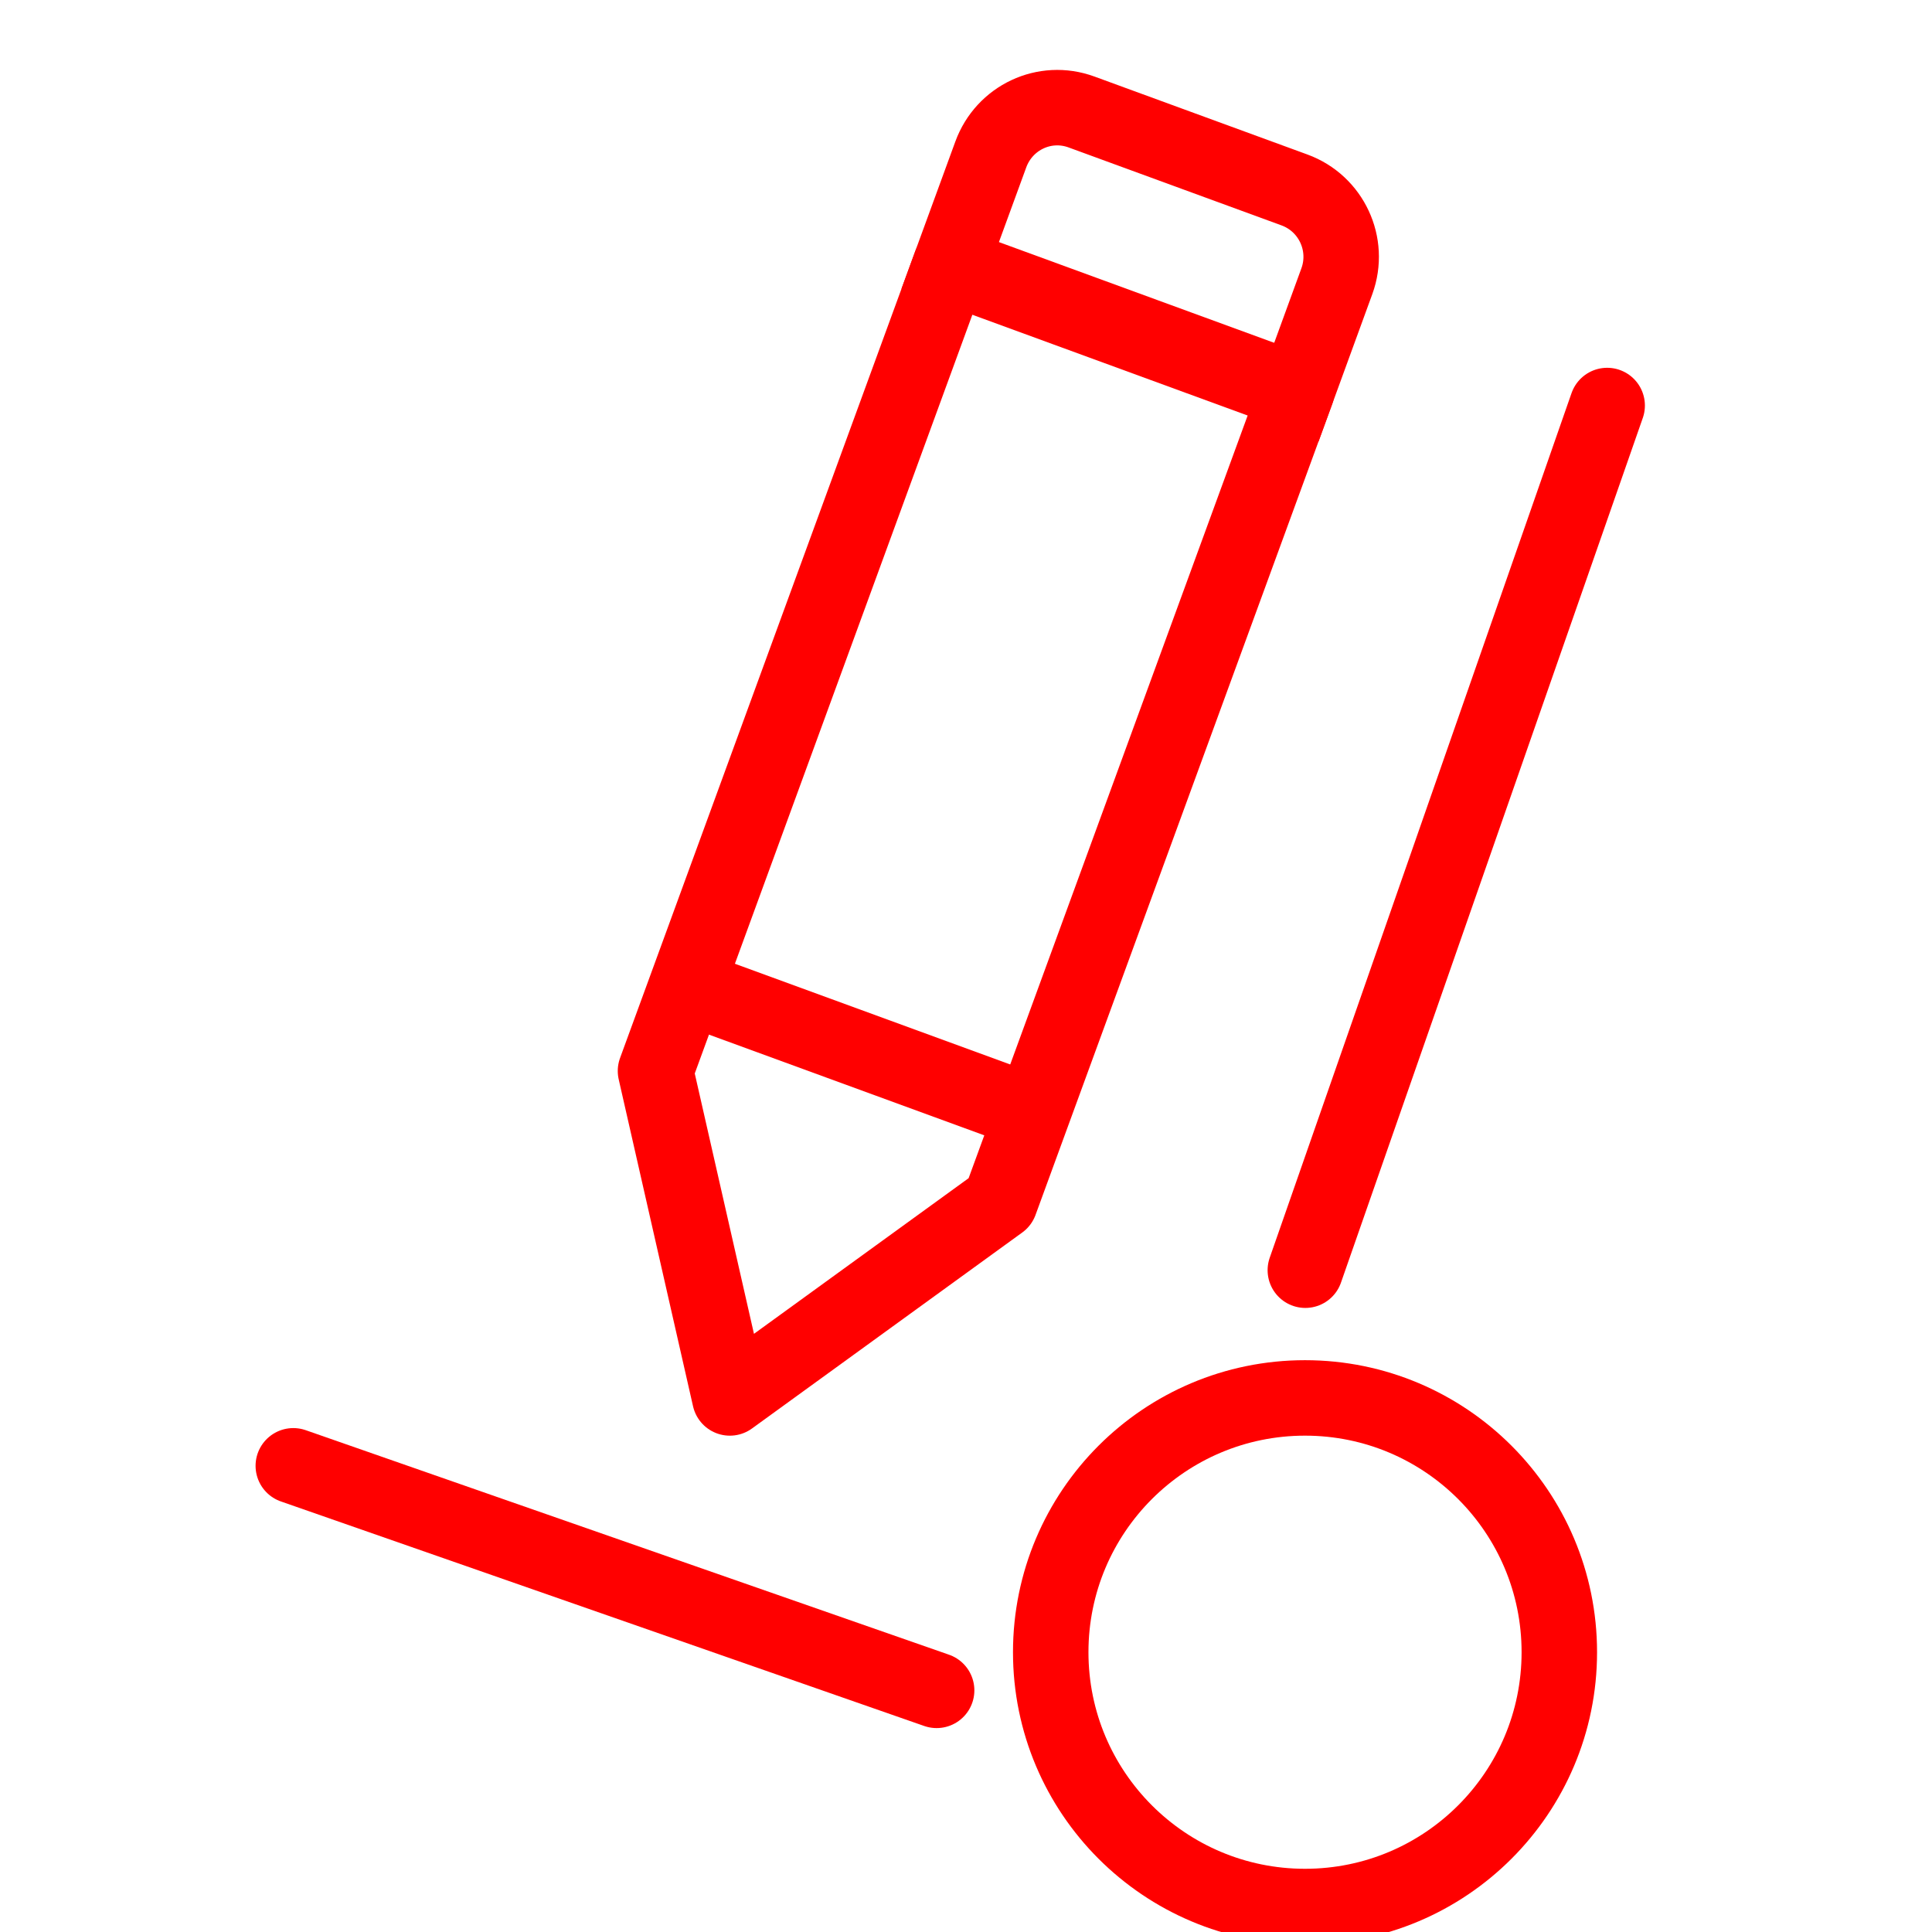 <?xml version="1.0" encoding="utf-8"?>
<!-- Generator: Adobe Illustrator 16.0.0, SVG Export Plug-In . SVG Version: 6.00 Build 0)  -->
<!DOCTYPE svg PUBLIC "-//W3C//DTD SVG 1.1//EN" "http://www.w3.org/Graphics/SVG/1.1/DTD/svg11.dtd">
<svg version="1.1" id="Calque_1" xmlns="http://www.w3.org/2000/svg" xmlns:xlink="http://www.w3.org/1999/xlink" x="0px" y="0px"
	 width="128px" height="128px" viewBox="0 0 128 128" enable-background="new 0 0 128 128" xml:space="preserve">
<g id="Calque_3" display="none">
	<g id="Icones" display="inline">
		<g id="Artboard" transform="translate(-1260, -550)">
			<g id="icone-signature-du-contrat-franchise" transform="translate(1249, 539)">
				<g id="Rectangle">
				</g>
				<defs>
					<filter id="Adobe_OpacityMaskFilter" filterUnits="userSpaceOnUse" x="17.792" y="14.53" width="118.208" height="120.624">
						<feColorMatrix  type="matrix" values="1 0 0 0 0  0 1 0 0 0  0 0 1 0 0  0 0 0 1 0"/>
					</filter>
				</defs>
				<mask maskUnits="userSpaceOnUse" x="17.792" y="14.53" width="118.208" height="120.624" id="mask-2_1_">
					<g filter="url(#Adobe_OpacityMaskFilter)">
						<rect id="path-1_1_" x="10.359" y="6.755" fill="#FFFFFF" width="135.157" height="135.158"/>
					</g>
				</mask>
				<g id="Group-16" mask="url(#mask-2_1_)">
					<g transform="translate(11, 11)">
						<path id="Fill-1" fill="#FF0000" d="M32.528,22.787c-0.777,0-1.407,0.605-1.407,1.352c0,0.744,0.63,1.352,1.407,1.352h47.193
							c0.775,0,1.407-0.608,1.407-1.352c0-0.746-0.632-1.352-1.407-1.352H32.528z"/>
						<path id="Fill-3" fill="#FF0000" d="M20.978,22.787h-0.664c-0.747,0-1.357,0.605-1.357,1.352c0,0.744,0.61,1.352,1.357,1.352
							h0.664c0.75,0,1.357-0.608,1.357-1.352C22.335,23.393,21.728,22.787,20.978,22.787"/>
						<path id="Fill-5" fill="#FF0000" d="M79.047,36.303c0.775,0,1.406-0.604,1.406-1.352c0-0.744-0.631-1.352-1.406-1.352H20.363
							c-0.774,0-1.406,0.607-1.406,1.352c0,0.746,0.632,1.352,1.406,1.352H79.047z"/>
						<path id="Fill-7" fill="#FF0000" d="M79.047,47.115c0.775,0,1.406-0.607,1.406-1.352c0-0.746-0.631-1.352-1.406-1.352H20.363
							c-0.774,0-1.406,0.605-1.406,1.352c0,0.744,0.632,1.352,1.406,1.352H79.047z"/>
						<path id="Fill-9" fill="#FF0000" d="M48.586,58.604c0.803,0,1.457-0.606,1.457-1.352c0-0.745-0.654-1.352-1.457-1.352h-1.141
							c-0.803,0-1.457,0.607-1.457,1.352c0,0.746,0.654,1.352,1.457,1.352H48.586z"/>
						<path id="Fill-11" fill="#FF0000" d="M37.81,58.604c0.784,0,1.42-0.606,1.42-1.352c0-0.745-0.636-1.352-1.42-1.352H20.379
							c-0.784,0-1.423,0.607-1.423,1.352c0,0.746,0.639,1.352,1.423,1.352H37.81z"/>
						<g id="Group-15">
							<g id="Clip-14">
							</g>
							<defs>
								
									<filter id="Adobe_OpacityMaskFilter_1_" filterUnits="userSpaceOnUse" x="6.792" y="3.53" width="118.208" height="120.624">
									<feColorMatrix  type="matrix" values="1 0 0 0 0  0 1 0 0 0  0 0 1 0 0  0 0 0 1 0"/>
								</filter>
							</defs>
							<mask maskUnits="userSpaceOnUse" x="6.792" y="3.53" width="118.208" height="120.624" id="mask-4_1_">
								<g filter="url(#Adobe_OpacityMaskFilter_1_)">
									<polygon id="path-3_1_" fill="#FFFFFF" points="6.792,3.53 124.999,3.53 124.999,124.154 6.792,124.154 									"/>
								</g>
							</mask>
							<path id="Fill-13" mask="url(#mask-4_1_)" fill="#FF0000" d="M99.139,29.468l11.826,6.835L74.639,99.3l-11.828-6.835
								L99.139,29.468z M105.314,18.76l11.826,6.838l-4.771,8.272l-11.829-6.836L105.314,18.76z M109.445,11.595
								c1.885-3.262,6.068-4.383,9.328-2.502c1.582,0.914,2.711,2.388,3.182,4.152c0.473,1.763,0.23,3.606-0.682,5.188l-2.729,4.73
								l-11.827-6.835L109.445,11.595z M62.158,95.334l10.324,5.968l-11.125,7.354L62.158,95.334z M90.563,121.346H30.73v-19.752
								c0-0.773-0.629-1.404-1.403-1.404H9.601V6.34h80.959v32.378l-9.465,16.413H58.459c-0.773,0-1.403,0.632-1.403,1.405
								c0,0.776,0.63,1.407,1.403,1.407h21.018l-4.718,8.177H20.796c-0.774,0-1.403,0.632-1.403,1.407
								c0,0.771,0.629,1.404,1.403,1.404h52.343l-4.716,8.18H20.796c-0.774,0-1.403,0.631-1.403,1.402
								c0,0.776,0.629,1.406,1.403,1.406h46.007l-7.125,12.354c-0.106,0.186-0.168,0.389-0.181,0.605l-1.106,18.409
								c-0.034,0.532,0.235,1.03,0.697,1.3c0.168,0.1,0.357,0.158,0.564,0.18c0.489,0.004,12.27,0.01,20.053,0.012
								c0.773,0,1.402-0.631,1.402-1.405c0-0.772-0.629-1.406-1.402-1.406H64.467l11.465-7.582c0.178-0.12,0.332-0.282,0.438-0.465
								l14.192-24.612V121.346z M27.923,119.357L11.585,103h16.338V119.357z M8.195,3.53c-0.772,0-1.403,0.631-1.403,1.405v96.659
								c0,0.371,0.152,0.732,0.412,0.996l21.129,21.153c0.265,0.266,0.619,0.411,0.994,0.411h62.64c0.771,0,1.402-0.629,1.402-1.404
								V72.439l30.334-52.604c1.288-2.231,1.631-4.831,0.965-7.321c-0.666-2.488-2.261-4.568-4.488-5.858
								c-4.604-2.661-10.51-1.076-13.164,3.532L93.369,33.851V4.935c0-0.774-0.631-1.405-1.402-1.405H8.195z"/>
						</g>
					</g>
				</g>
			</g>
		</g>
	</g>
</g>
<g>
	<g id="Calque_3_3_">
		
			<line id="line77" fill="none" stroke="#FF0000" stroke-width="5" stroke-miterlimit="10" x1="68.418" y1="73.73" x2="45.482" y2="65.34"/>
	</g>
	<path id="path82" fill="none" stroke="#FF0000" stroke-width="5" stroke-miterlimit="10" d="M85.867,26.041l-22.935-8.395
		l2.71-7.41c0.892-2.446,3.57-3.712,6.012-2.816l14.106,5.164c2.444,0.894,3.701,3.599,2.811,6.044L85.867,26.041z"/>
	
		<polyline id="polyline84" fill="none" stroke="#FF0000" stroke-width="5" stroke-linecap="round" stroke-linejoin="round" stroke-miterlimit="10" points="
		43.428,70.955 48.354,92.617 66.259,79.633 85.911,25.92 62.975,17.528 43.428,70.955 	"/>
</g>
<line fill="none" stroke="#FF0000" stroke-width="5" stroke-linecap="round" stroke-linejoin="round" stroke-miterlimit="10" x1="106.479" y1="26.867" x2="86.482" y2="84.154"/>
<line fill="none" stroke="#FF0000" stroke-width="5" stroke-linecap="round" stroke-linejoin="round" stroke-miterlimit="10" x1="19.432" y1="97.114" x2="62.054" y2="111.99"/>
<circle fill="none" stroke="#FF0000" stroke-width="5" stroke-miterlimit="10" cx="86.461" cy="109.464" r="16.848"/>
</svg>
